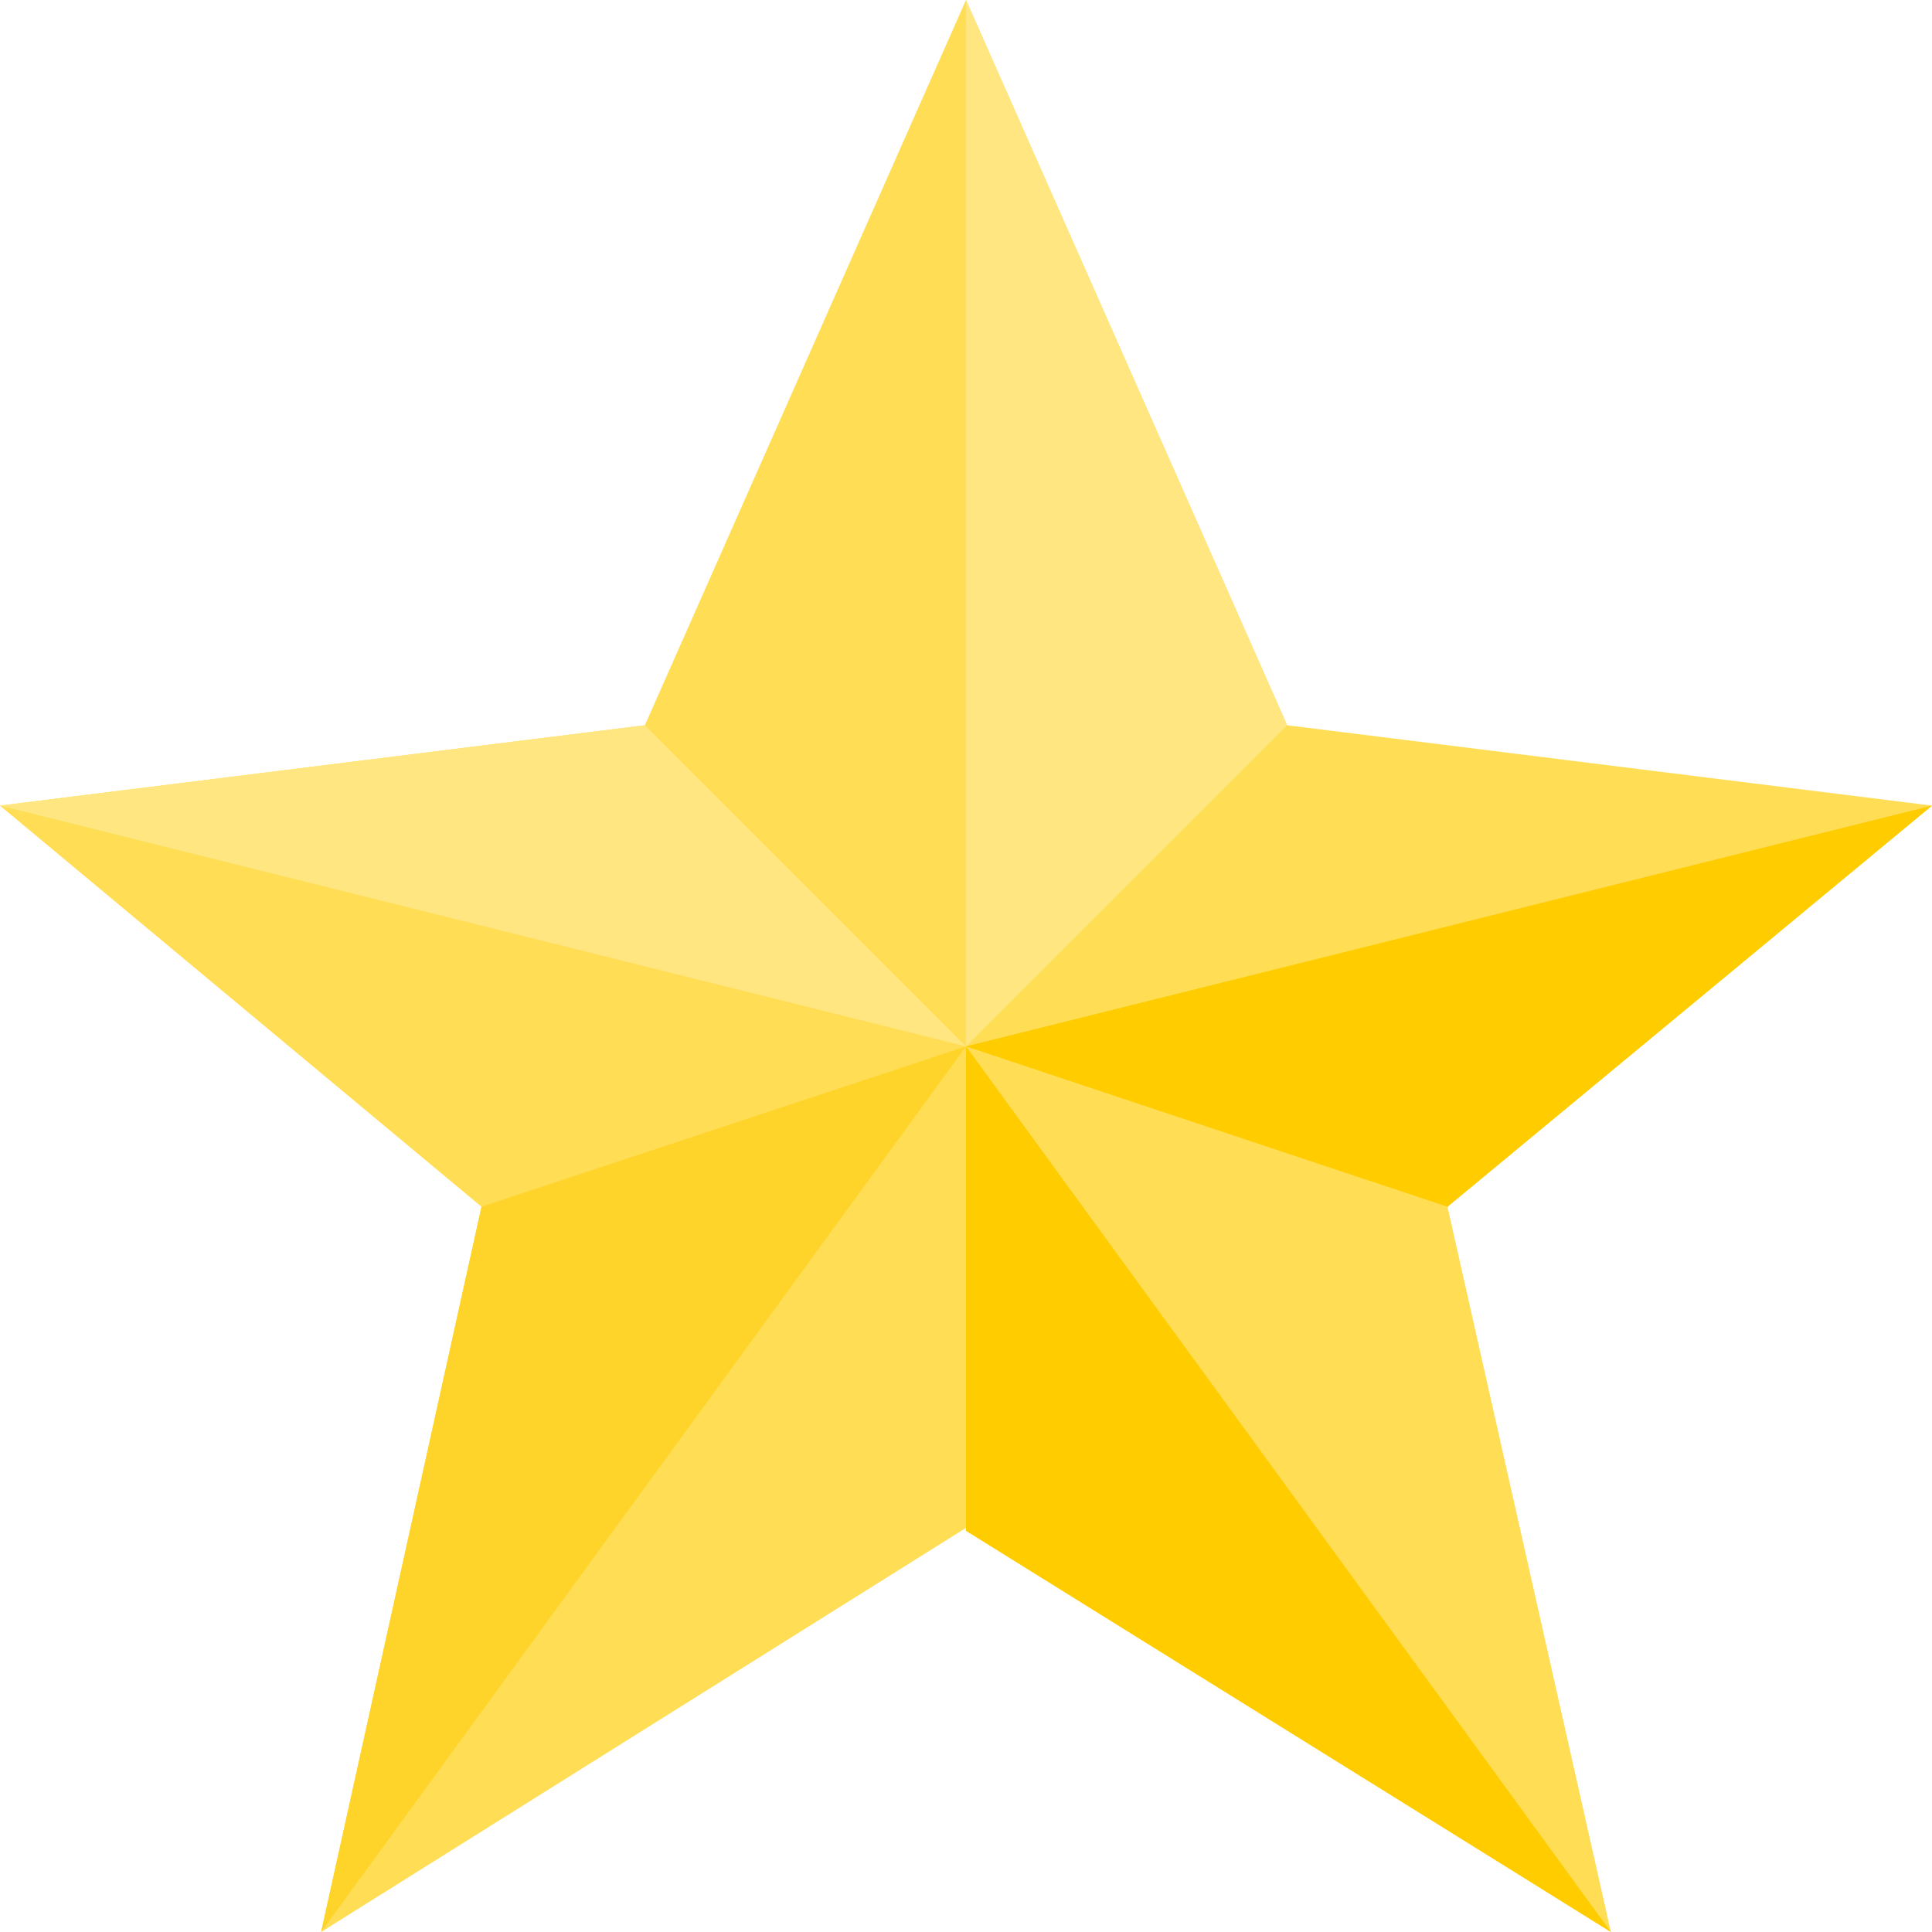 <?xml version="1.0" encoding="utf-8"?>
<!-- Generator: Adobe Illustrator 24.1.3, SVG Export Plug-In . SVG Version: 6.00 Build 0)  -->
<svg version="1.1" xmlns="http://www.w3.org/2000/svg" xmlns:xlink="http://www.w3.org/1999/xlink" x="0px" y="0px"
	 viewBox="0 0 512 512" style="enable-background:new 0 0 512 512;" xml:space="preserve">
<style type="text/css">
	.st0{fill:#FFDD55;}
	.st1{fill:#FFE680;}
	.st2{fill:#FFCC00;}
	.st3{fill:#FFD42A;}
</style>
<polygon id="XMLID_3_" class="st0" points="256,0 341.1,192.2 512,213.5 383.6,319.8 426.9,512 256,404.9 85.1,512 127.6,319.8 
	0,213.5 170.9,192.2 "/>
<polygon id="XMLID_4_" class="st1" points="256,0 256,277.3 341.1,192.2 "/>
<polygon id="XMLID_5_" class="st2" points="256,277.3 512,213.5 383.6,319.8 "/>
<polygon id="XMLID_6_" class="st2" points="256,277.3 426.9,512 256,405.7 "/>
<polygon id="XMLID_7_" class="st3" points="256,277.3 85.1,512 127.6,319.8 "/>
<polygon id="XMLID_8_" class="st1" points="256,277.3 0,213.5 170.9,192.2 "/>
</svg>
